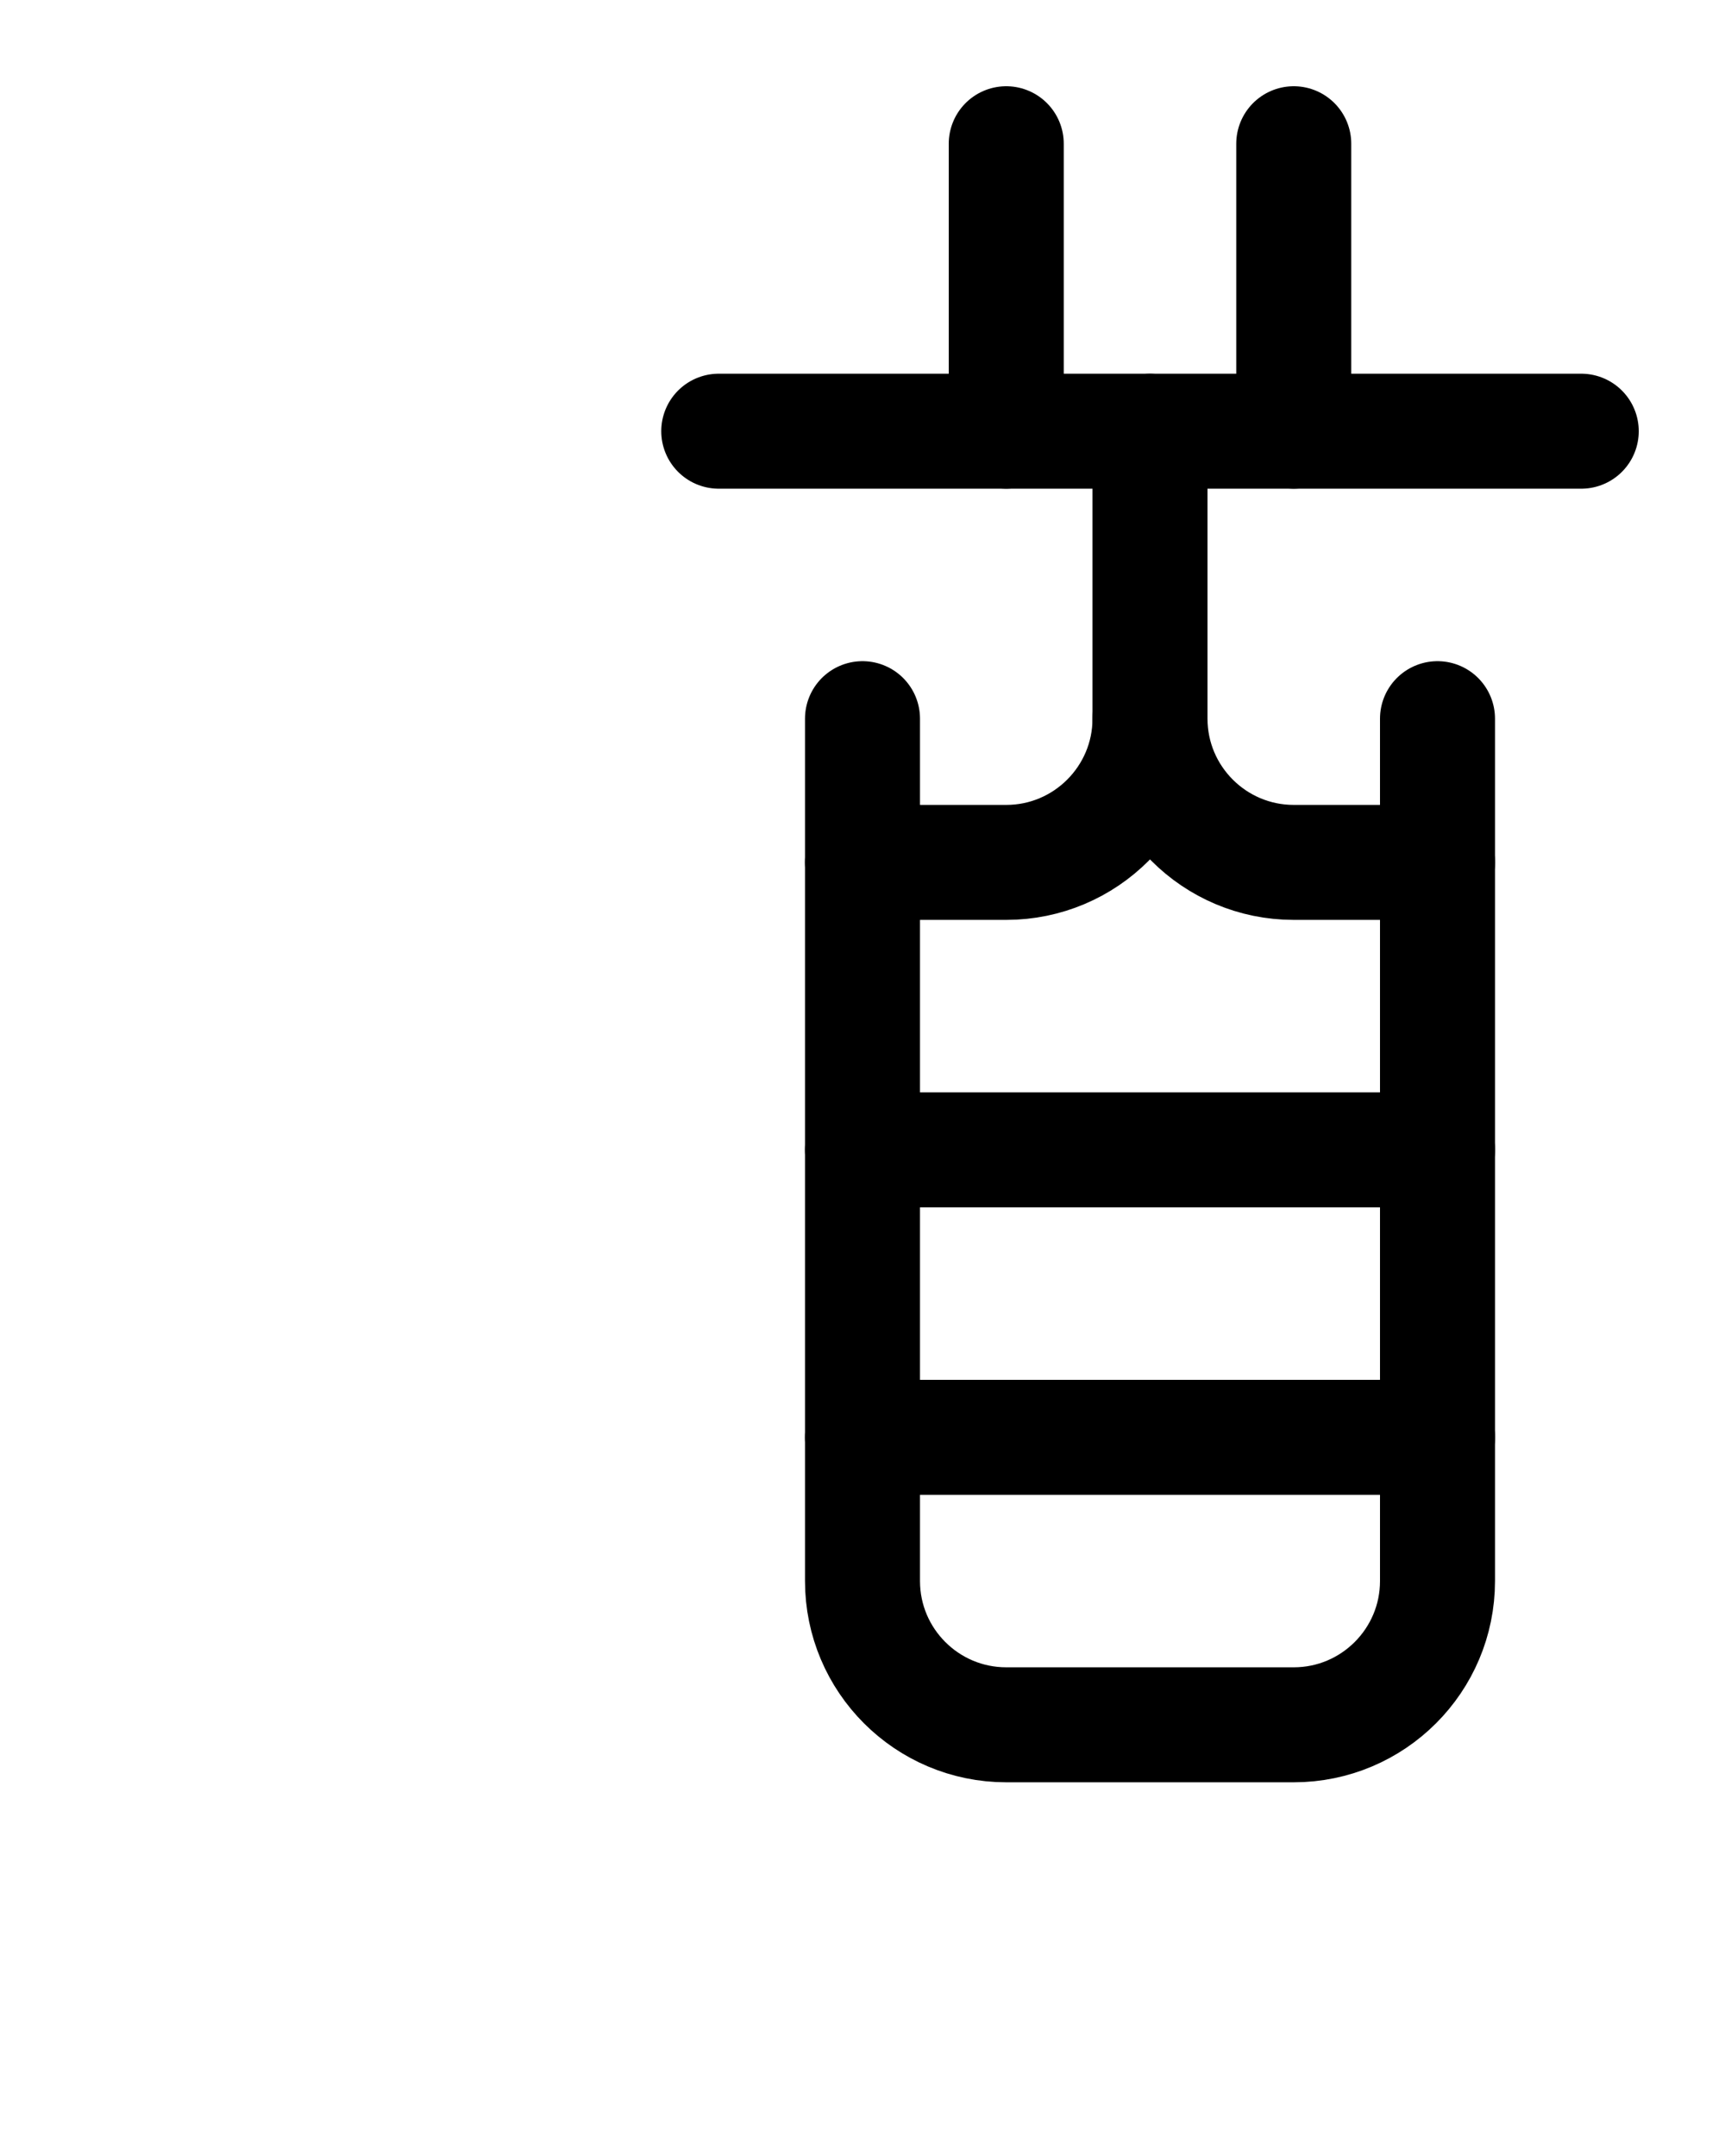 <?xml version="1.0" encoding="utf-8"?>
<!-- Generator: Adobe Illustrator 26.0.0, SVG Export Plug-In . SVG Version: 6.00 Build 0)  -->
<svg version="1.1" id="图层_1" xmlns="http://www.w3.org/2000/svg" xmlns:xlink="http://www.w3.org/1999/xlink" x="0px" y="0px"
	 viewBox="0 0 720 900" style="enable-background:new 0 0 720 900;" xml:space="preserve">
<style type="text/css">
	.st0{fill:none;stroke:#000000;stroke-width:48;stroke-linecap:round;stroke-linejoin:round;stroke-miterlimit:10;}
</style>
<path class="st0" d="M360,360h60c33.1,0,60-26.9,60-60V180"/>
<path class="st0" d="M360,300v360c0,33.1,26.9,60,60,60h120c33.1,0,60-26.9,60-60V300"/>
<line class="st0" x1="360" y1="480" x2="600" y2="480"/>
<line class="st0" x1="360" y1="600" x2="600" y2="600"/>
<line class="st0" x1="300" y1="180" x2="660" y2="180"/>
<line class="st0" x1="420" y1="180" x2="420" y2="60"/>
<line class="st0" x1="540" y1="180" x2="540" y2="60"/>
<path class="st0" d="M600,360h-60c-33.1,0-60-26.9-60-60"/>
</svg>
